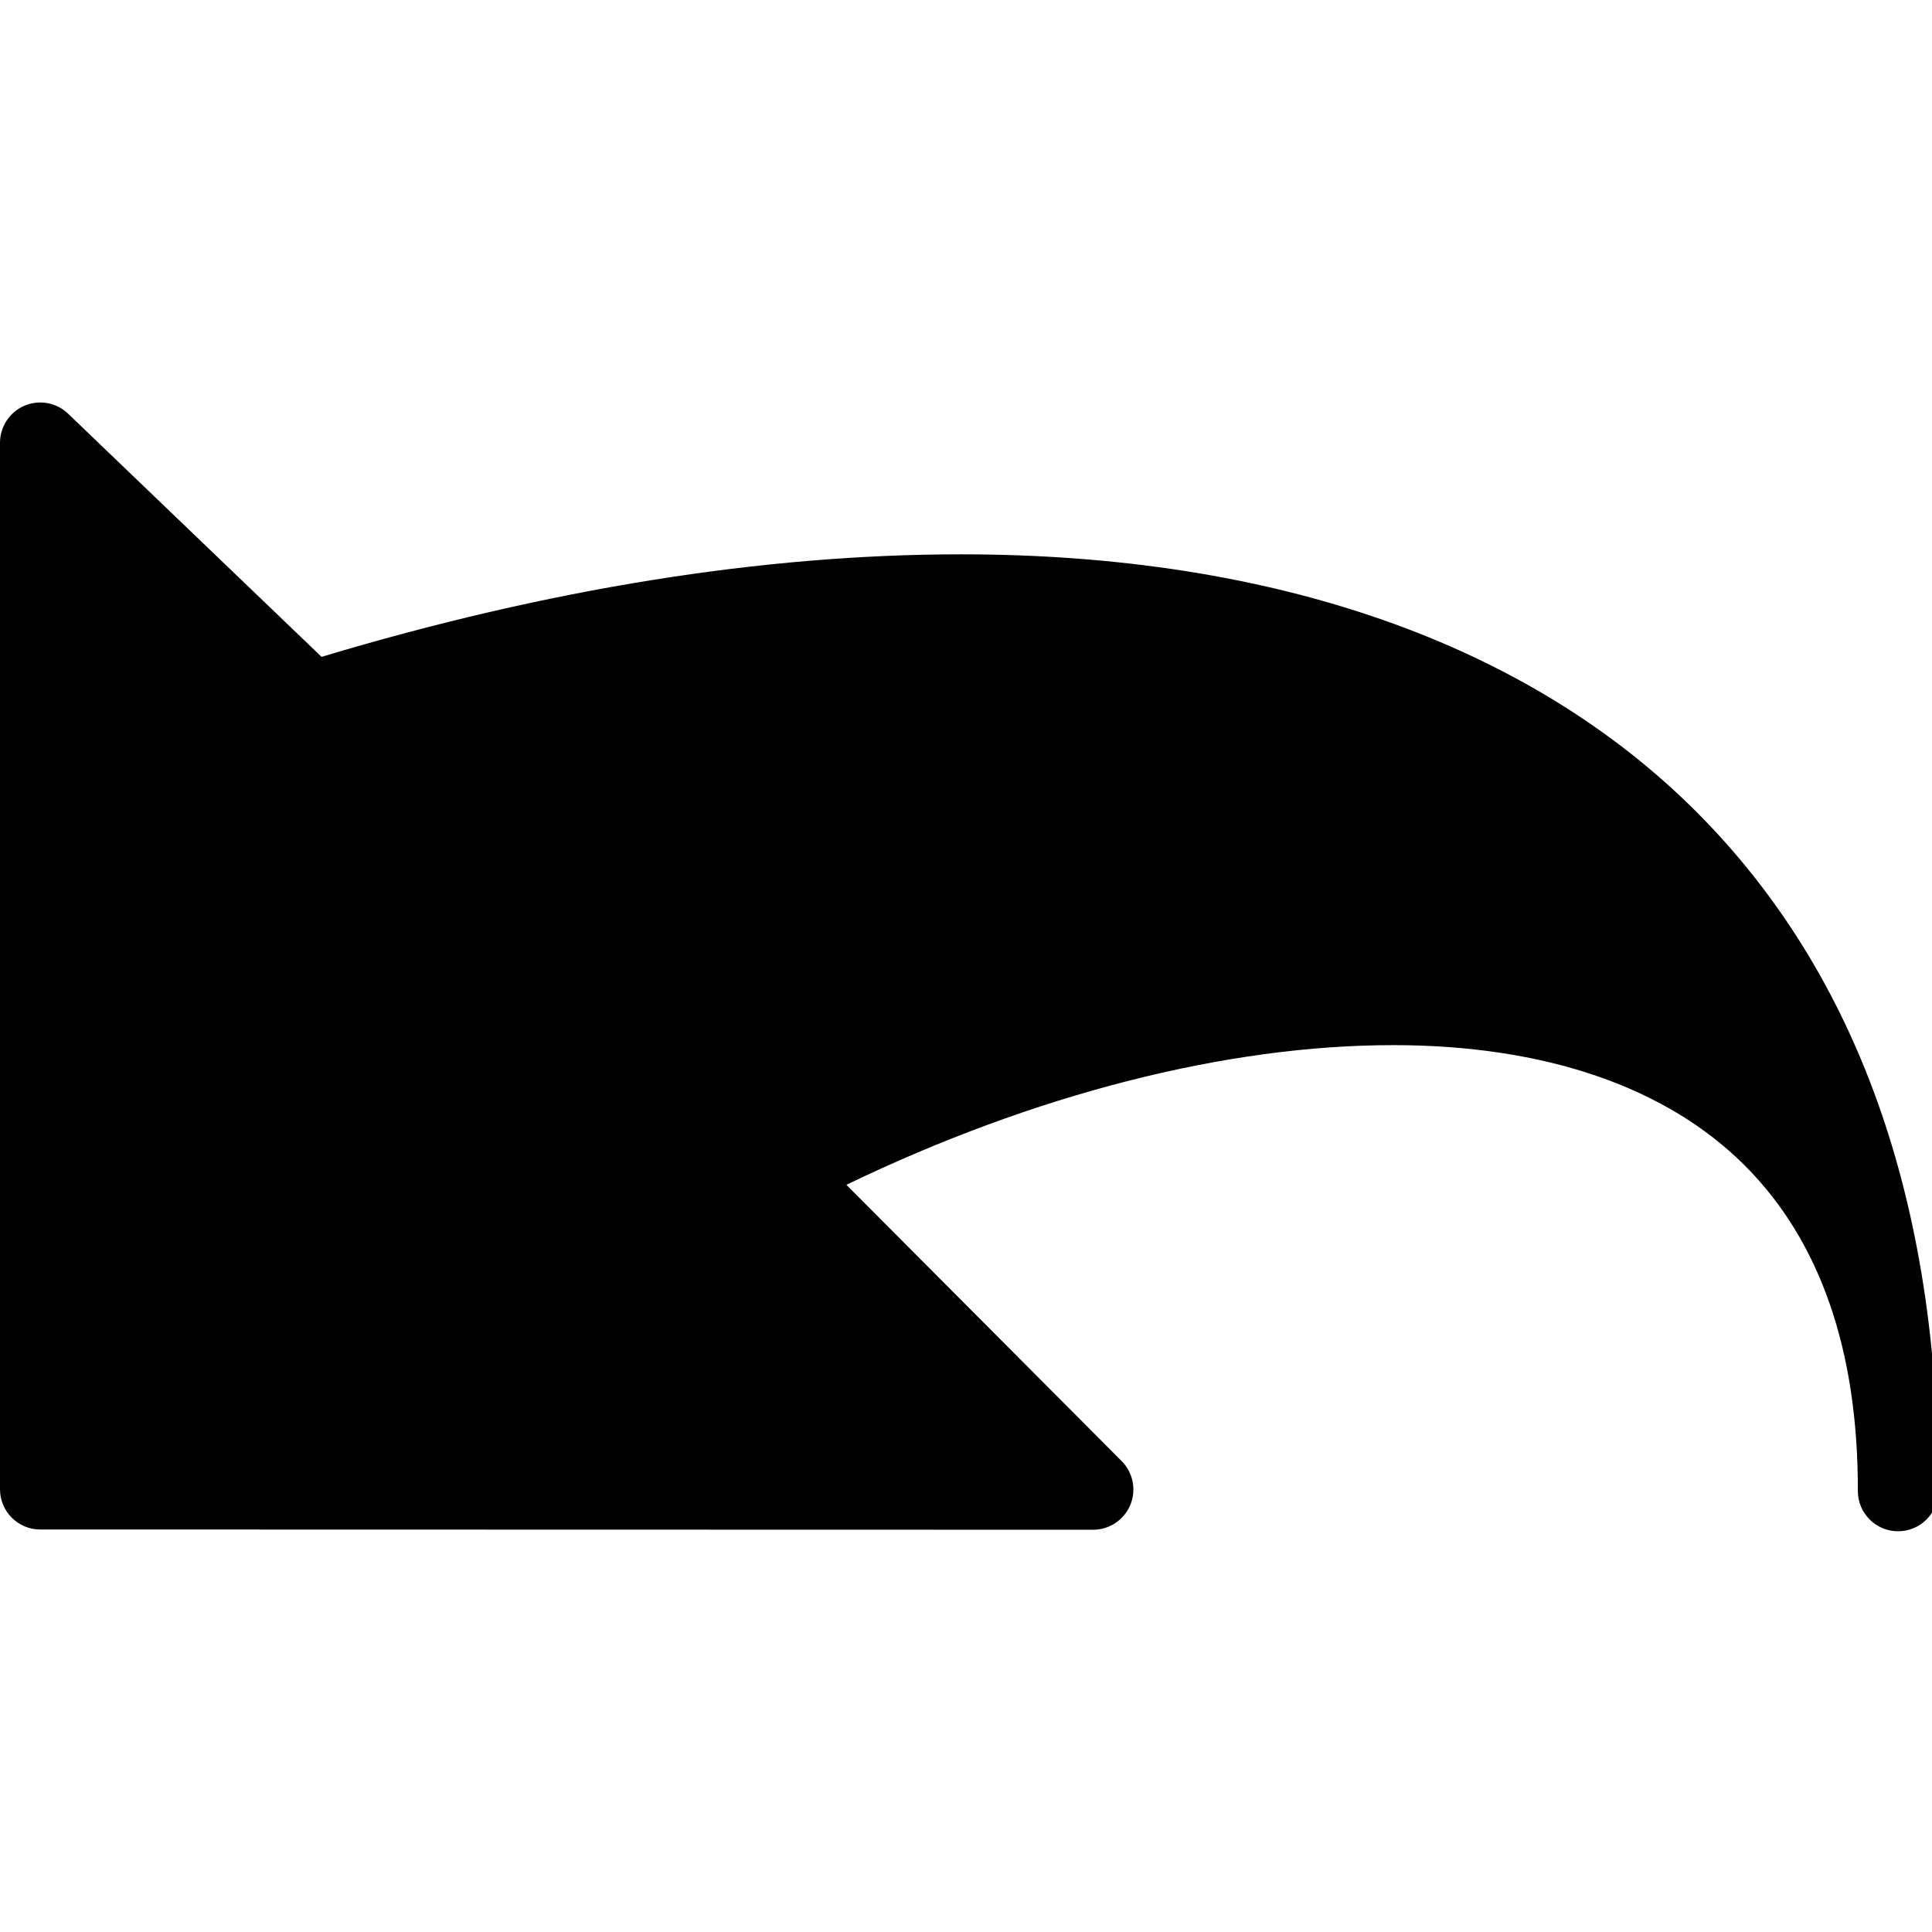 <?xml version="1.0" encoding="utf-8"?>
<!-- Generator: Adobe Illustrator 17.0.0, SVG Export Plug-In . SVG Version: 6.00 Build 0)  -->
<!DOCTYPE svg PUBLIC "-//W3C//DTD SVG 1.1//EN" "http://www.w3.org/Graphics/SVG/1.1/DTD/svg11.dtd">
<svg version="1.1" xmlns="http://www.w3.org/2000/svg" xmlns:xlink="http://www.w3.org/1999/xlink" x="0px" y="0px" width="48px"
	 height="48px" viewBox="0 0 48 48" enable-background="new 0 0 48 48" xml:space="preserve">
<g id="Layer_3">
	<path fill="#010101" d="M42.154,20.177c-4.182-4.19-10.503-6.405-18.28-6.405c-4.913,0-10.254,0.856-15.885,2.547l-6.296-6.04
		C1.403,10,0.976,9.923,0.608,10.08C0.239,10.237,0,10.6,0,11v26c0,0.552,0.448,1,1,1l26.159,0.006c0.404,0,0.768-0.243,0.923-0.616
		c0.155-0.373,0.07-0.804-0.215-1.09l-6.839-6.864c4.654-2.244,9.433-3.47,13.584-3.47c3.763,0,6.786,1.036,8.743,2.997
		c1.867,1.87,2.81,4.588,2.803,8.079c-0.001,0.553,0.446,1.001,0.998,1.002c0,0,0.001,0,0.001,0c0.552,0,1-0.446,1-0.998
		C48.173,29.858,46.152,24.183,42.154,20.177z"/>
</g>
<g id="nyt_x5F_exporter_x5F_info" display="none">
</g>
</svg>

